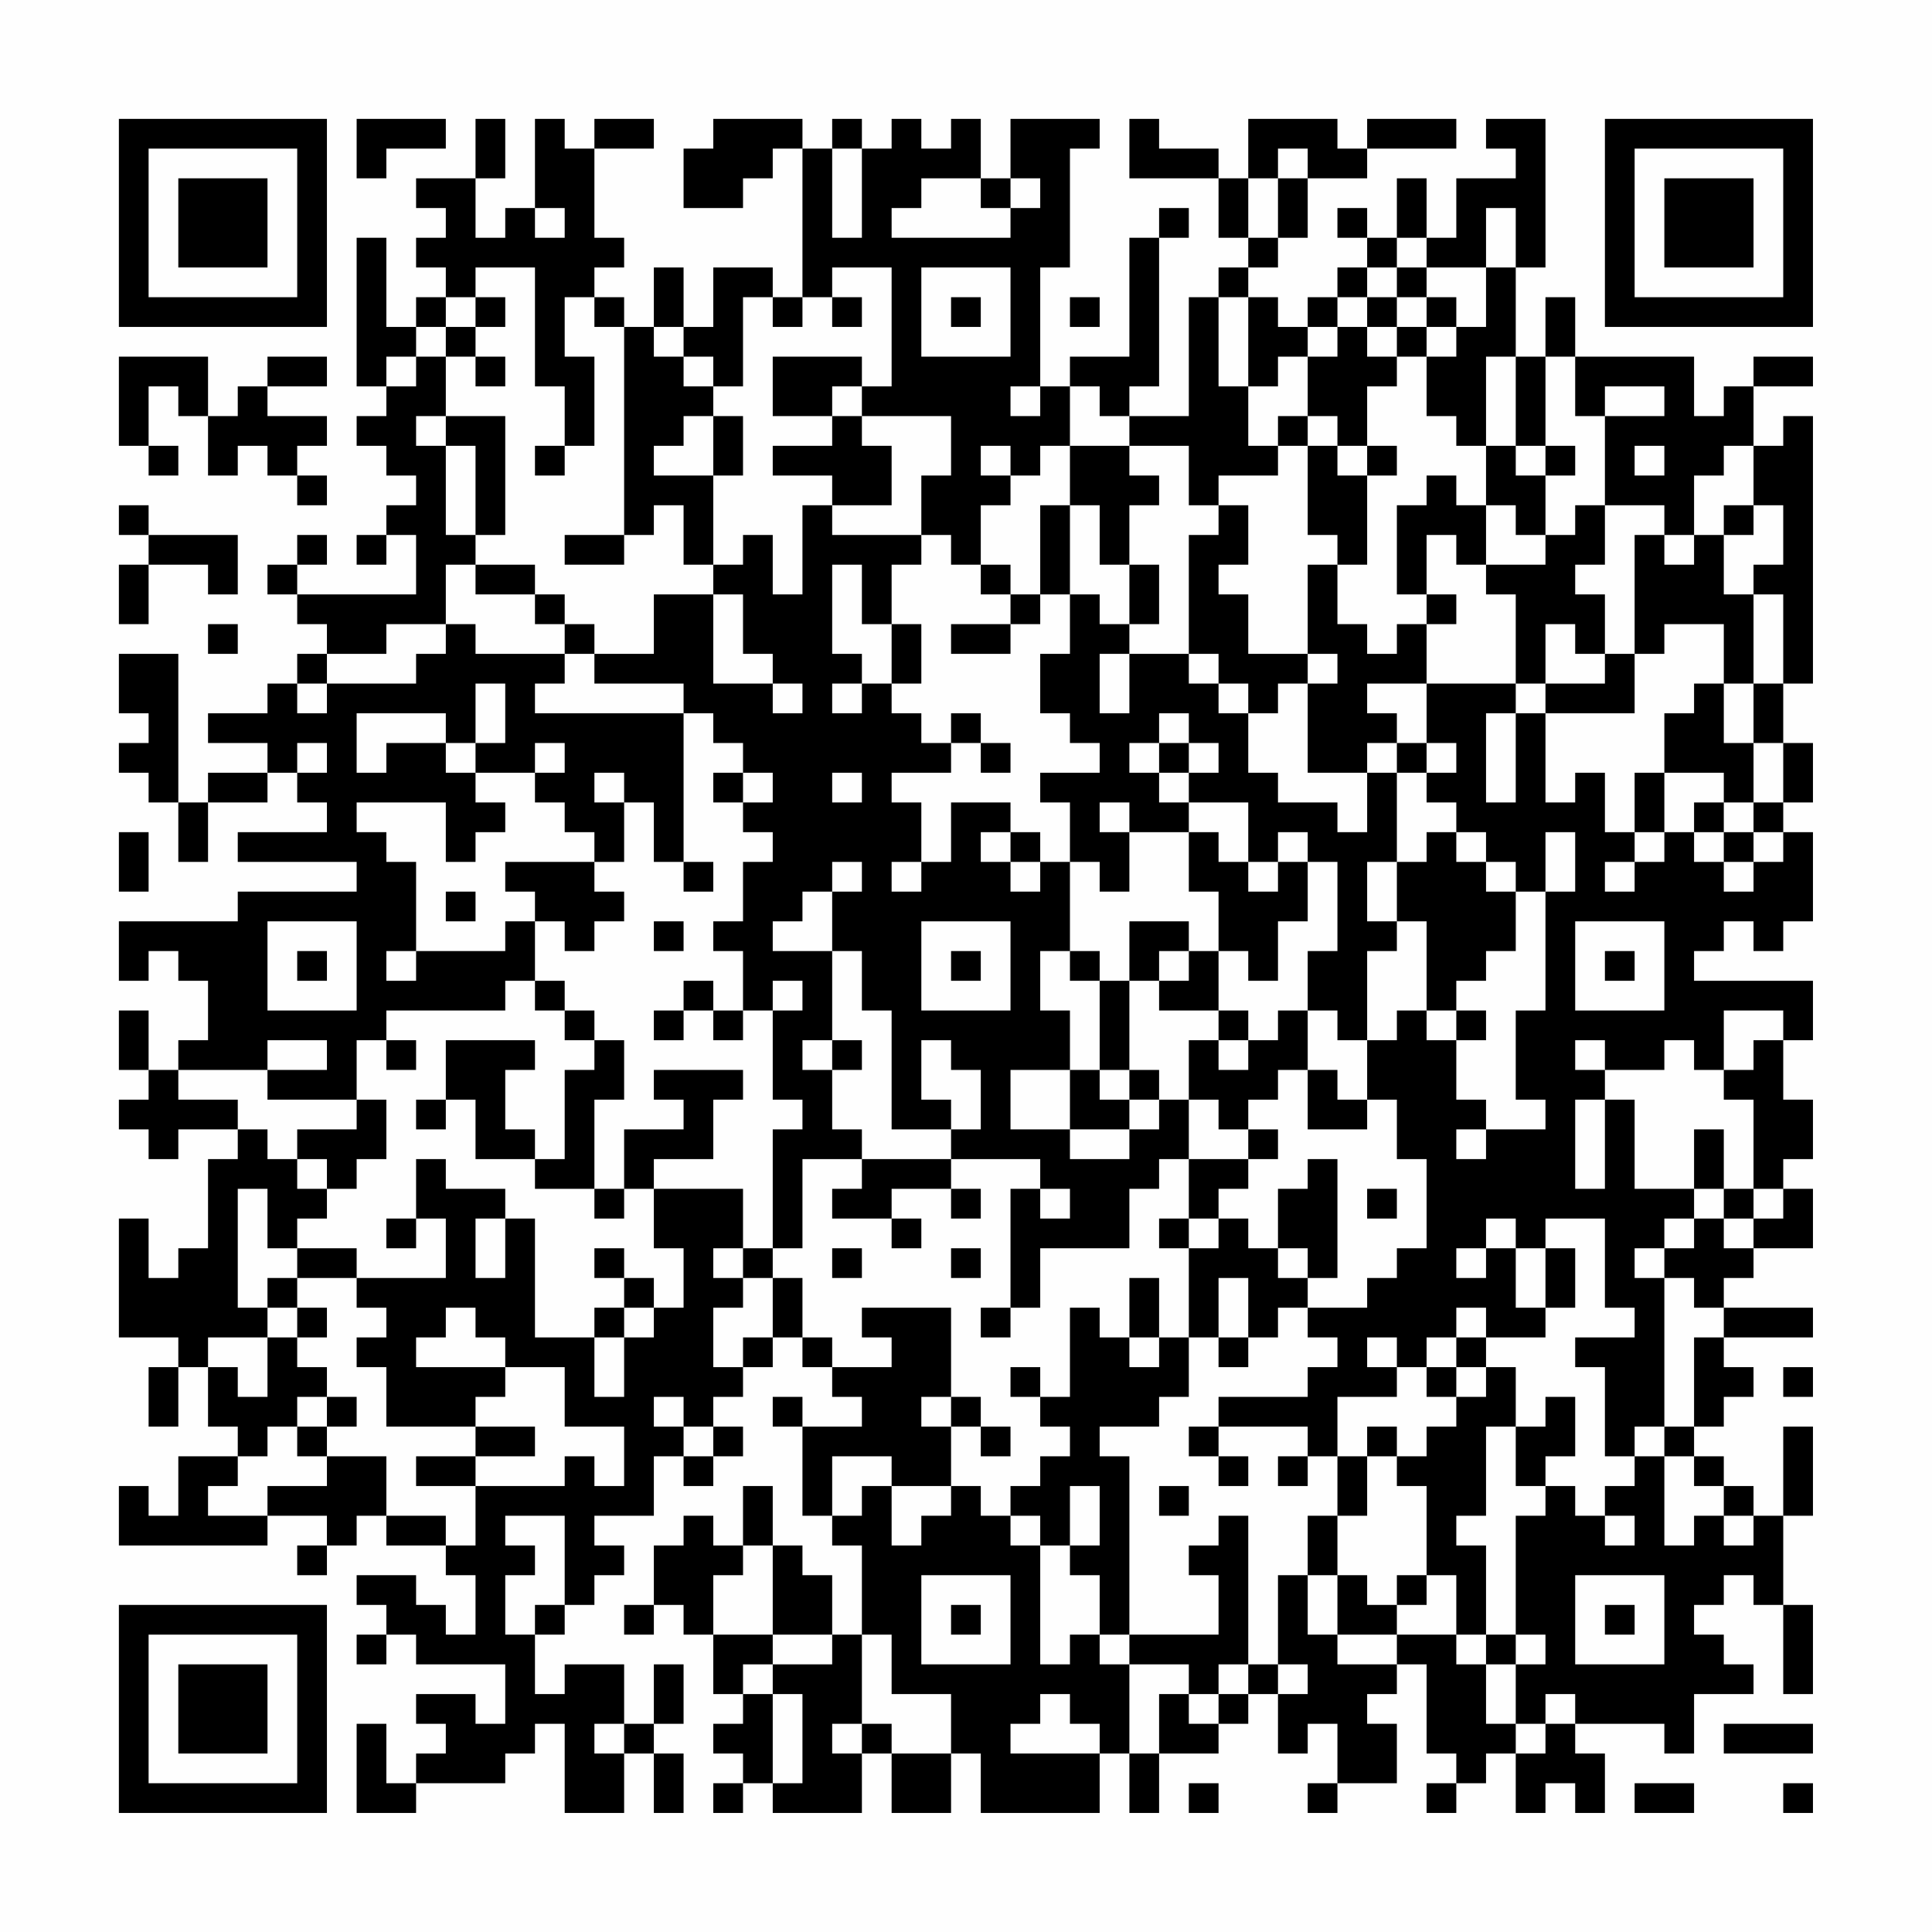 <?xml version="1.0" encoding="UTF-8"?>
<svg xmlns="http://www.w3.org/2000/svg" version="1.1" width="300" height="300" viewBox="0 0 300 300"><rect x="0" y="0" width="300" height="300" fill="#fefefe"/><g transform="scale(4.615)"><g transform="translate(4,4)"><path fill-rule="evenodd" d="M8 0L8 2L9 2L9 1L11 1L11 0ZM12 0L12 2L10 2L10 3L11 3L11 4L10 4L10 5L11 5L11 6L10 6L10 7L9 7L9 4L8 4L8 9L9 9L9 10L8 10L8 11L9 11L9 12L10 12L10 13L9 13L9 14L8 14L8 15L9 15L9 14L10 14L10 16L6 16L6 15L7 15L7 14L6 14L6 15L5 15L5 16L6 16L6 17L7 17L7 18L6 18L6 19L5 19L5 20L3 20L3 21L5 21L5 22L3 22L3 23L2 23L2 18L0 18L0 20L1 20L1 21L0 21L0 22L1 22L1 23L2 23L2 25L3 25L3 23L5 23L5 22L6 22L6 23L7 23L7 24L4 24L4 25L8 25L8 26L4 26L4 27L0 27L0 29L1 29L1 28L2 28L2 29L3 29L3 31L2 31L2 32L1 32L1 30L0 30L0 32L1 32L1 33L0 33L0 34L1 34L1 35L2 35L2 34L4 34L4 35L3 35L3 38L2 38L2 39L1 39L1 37L0 37L0 41L2 41L2 42L1 42L1 44L2 44L2 42L3 42L3 44L4 44L4 45L2 45L2 47L1 47L1 46L0 46L0 48L5 48L5 47L7 47L7 48L6 48L6 49L7 49L7 48L8 48L8 47L9 47L9 48L11 48L11 49L12 49L12 51L11 51L11 50L10 50L10 49L8 49L8 50L9 50L9 51L8 51L8 52L9 52L9 51L10 51L10 52L13 52L13 54L12 54L12 53L10 53L10 54L11 54L11 55L10 55L10 56L9 56L9 54L8 54L8 57L10 57L10 56L13 56L13 55L14 55L14 54L15 54L15 57L17 57L17 55L18 55L18 57L19 57L19 55L18 55L18 54L19 54L19 52L18 52L18 54L17 54L17 52L15 52L15 53L14 53L14 51L15 51L15 50L16 50L16 49L17 49L17 48L16 48L16 47L18 47L18 45L19 45L19 46L20 46L20 45L21 45L21 44L20 44L20 43L21 43L21 42L22 42L22 41L23 41L23 42L24 42L24 43L25 43L25 44L23 44L23 43L22 43L22 44L23 44L23 47L24 47L24 48L25 48L25 51L24 51L24 49L23 49L23 48L22 48L22 46L21 46L21 48L20 48L20 47L19 47L19 48L18 48L18 50L17 50L17 51L18 51L18 50L19 50L19 51L20 51L20 53L21 53L21 54L20 54L20 55L21 55L21 56L20 56L20 57L21 57L21 56L22 56L22 57L25 57L25 55L26 55L26 57L28 57L28 55L29 55L29 57L33 57L33 55L34 55L34 57L35 57L35 55L37 55L37 54L38 54L38 53L39 53L39 55L40 55L40 54L41 54L41 56L40 56L40 57L41 57L41 56L43 56L43 54L42 54L42 53L43 53L43 52L44 52L44 55L45 55L45 56L44 56L44 57L45 57L45 56L46 56L46 55L47 55L47 57L48 57L48 56L49 56L49 57L50 57L50 55L49 55L49 54L52 54L52 55L53 55L53 53L55 53L55 52L54 52L54 51L53 51L53 50L54 50L54 49L55 49L55 50L56 50L56 53L57 53L57 50L56 50L56 47L57 47L57 44L56 44L56 47L55 47L55 46L54 46L54 45L53 45L53 44L54 44L54 43L55 43L55 42L54 42L54 41L57 41L57 40L54 40L54 39L55 39L55 38L57 38L57 36L56 36L56 35L57 35L57 33L56 33L56 31L57 31L57 29L53 29L53 28L54 28L54 27L55 27L55 28L56 28L56 27L57 27L57 24L56 24L56 23L57 23L57 21L56 21L56 19L57 19L57 10L56 10L56 11L55 11L55 9L57 9L57 8L55 8L55 9L54 9L54 10L53 10L53 8L49 8L49 6L48 6L48 8L47 8L47 5L48 5L48 0L46 0L46 1L47 1L47 2L45 2L45 4L44 4L44 2L43 2L43 4L42 4L42 3L41 3L41 4L42 4L42 5L41 5L41 6L40 6L40 7L39 7L39 6L38 6L38 5L39 5L39 4L40 4L40 2L42 2L42 1L45 1L45 0L42 0L42 1L41 1L41 0L38 0L38 2L37 2L37 1L35 1L35 0L34 0L34 2L37 2L37 4L38 4L38 5L37 5L37 6L36 6L36 10L34 10L34 9L35 9L35 4L36 4L36 3L35 3L35 4L34 4L34 8L32 8L32 9L31 9L31 5L32 5L32 1L33 1L33 0L30 0L30 2L29 2L29 0L28 0L28 1L27 1L27 0L26 0L26 1L25 1L25 0L24 0L24 1L23 1L23 0L20 0L20 1L19 1L19 3L21 3L21 2L22 2L22 1L23 1L23 6L22 6L22 5L20 5L20 7L19 7L19 5L18 5L18 7L17 7L17 6L16 6L16 5L17 5L17 4L16 4L16 1L18 1L18 0L16 0L16 1L15 1L15 0L14 0L14 3L13 3L13 4L12 4L12 2L13 2L13 0ZM24 1L24 4L25 4L25 1ZM39 1L39 2L38 2L38 4L39 4L39 2L40 2L40 1ZM27 2L27 3L26 3L26 4L30 4L30 3L31 3L31 2L30 2L30 3L29 3L29 2ZM14 3L14 4L15 4L15 3ZM46 3L46 5L44 5L44 4L43 4L43 5L42 5L42 6L41 6L41 7L40 7L40 8L39 8L39 9L38 9L38 6L37 6L37 9L38 9L38 11L39 11L39 12L37 12L37 13L36 13L36 11L34 11L34 10L33 10L33 9L32 9L32 11L31 11L31 12L30 12L30 11L29 11L29 12L30 12L30 13L29 13L29 15L28 15L28 14L27 14L27 12L28 12L28 10L25 10L25 9L26 9L26 5L24 5L24 6L23 6L23 7L22 7L22 6L21 6L21 9L20 9L20 8L19 8L19 7L18 7L18 8L19 8L19 9L20 9L20 10L19 10L19 11L18 11L18 12L20 12L20 15L19 15L19 13L18 13L18 14L17 14L17 7L16 7L16 6L15 6L15 8L16 8L16 11L15 11L15 9L14 9L14 5L12 5L12 6L11 6L11 7L10 7L10 8L9 8L9 9L10 9L10 8L11 8L11 10L10 10L10 11L11 11L11 14L12 14L12 15L11 15L11 17L9 17L9 18L7 18L7 19L6 19L6 20L7 20L7 19L10 19L10 18L11 18L11 17L12 17L12 18L15 18L15 19L14 19L14 20L19 20L19 25L18 25L18 23L17 23L17 22L16 22L16 23L17 23L17 25L16 25L16 24L15 24L15 23L14 23L14 22L15 22L15 21L14 21L14 22L12 22L12 21L13 21L13 19L12 19L12 21L11 21L11 20L8 20L8 22L9 22L9 21L11 21L11 22L12 22L12 23L13 23L13 24L12 24L12 25L11 25L11 23L8 23L8 24L9 24L9 25L10 25L10 28L9 28L9 29L10 29L10 28L13 28L13 27L14 27L14 29L13 29L13 30L9 30L9 31L8 31L8 33L5 33L5 32L7 32L7 31L5 31L5 32L2 32L2 33L4 33L4 34L5 34L5 35L6 35L6 36L7 36L7 37L6 37L6 38L5 38L5 36L4 36L4 40L5 40L5 41L3 41L3 42L4 42L4 43L5 43L5 41L6 41L6 42L7 42L7 43L6 43L6 44L5 44L5 45L4 45L4 46L3 46L3 47L5 47L5 46L7 46L7 45L9 45L9 47L11 47L11 48L12 48L12 46L15 46L15 45L16 45L16 46L17 46L17 44L15 44L15 42L13 42L13 41L12 41L12 40L11 40L11 41L10 41L10 42L13 42L13 43L12 43L12 44L9 44L9 42L8 42L8 41L9 41L9 40L8 40L8 39L11 39L11 37L10 37L10 35L11 35L11 36L13 36L13 37L12 37L12 39L13 39L13 37L14 37L14 41L16 41L16 43L17 43L17 41L18 41L18 40L19 40L19 38L18 38L18 36L21 36L21 38L20 38L20 39L21 39L21 40L20 40L20 42L21 42L21 41L22 41L22 39L23 39L23 41L24 41L24 42L26 42L26 41L25 41L25 40L28 40L28 43L27 43L27 44L28 44L28 46L26 46L26 45L24 45L24 47L25 47L25 46L26 46L26 48L27 48L27 47L28 47L28 46L29 46L29 47L30 47L30 48L31 48L31 52L32 52L32 51L33 51L33 52L34 52L34 55L35 55L35 53L36 53L36 54L37 54L37 53L38 53L38 52L39 52L39 53L40 53L40 52L39 52L39 49L40 49L40 51L41 51L41 52L43 52L43 51L45 51L45 52L46 52L46 54L47 54L47 55L48 55L48 54L49 54L49 53L48 53L48 54L47 54L47 52L48 52L48 51L47 51L47 47L48 47L48 46L49 46L49 47L50 47L50 48L51 48L51 47L50 47L50 46L51 46L51 45L52 45L52 48L53 48L53 47L54 47L54 48L55 48L55 47L54 47L54 46L53 46L53 45L52 45L52 44L53 44L53 41L54 41L54 40L53 40L53 39L52 39L52 38L53 38L53 37L54 37L54 38L55 38L55 37L56 37L56 36L55 36L55 33L54 33L54 32L55 32L55 31L56 31L56 30L54 30L54 32L53 32L53 31L52 31L52 32L50 32L50 31L49 31L49 32L50 32L50 33L49 33L49 36L50 36L50 33L51 33L51 36L53 36L53 37L52 37L52 38L51 38L51 39L52 39L52 44L51 44L51 45L50 45L50 42L49 42L49 41L51 41L51 40L50 40L50 37L48 37L48 38L47 38L47 37L46 37L46 38L45 38L45 39L46 39L46 38L47 38L47 40L48 40L48 41L46 41L46 40L45 40L45 41L44 41L44 42L43 42L43 41L42 41L42 42L43 42L43 43L41 43L41 45L40 45L40 44L37 44L37 43L40 43L40 42L41 42L41 41L40 41L40 40L42 40L42 39L43 39L43 38L44 38L44 35L43 35L43 33L42 33L42 31L43 31L43 30L44 30L44 31L45 31L45 33L46 33L46 34L45 34L45 35L46 35L46 34L48 34L48 33L47 33L47 30L48 30L48 26L49 26L49 24L48 24L48 26L47 26L47 25L46 25L46 24L45 24L45 23L44 23L44 22L45 22L45 21L44 21L44 19L47 19L47 20L46 20L46 23L47 23L47 20L48 20L48 23L49 23L49 22L50 22L50 24L51 24L51 25L50 25L50 26L51 26L51 25L52 25L52 24L53 24L53 25L54 25L54 26L55 26L55 25L56 25L56 24L55 24L55 23L56 23L56 21L55 21L55 19L56 19L56 16L55 16L55 15L56 15L56 13L55 13L55 11L54 11L54 12L53 12L53 14L52 14L52 13L50 13L50 10L52 10L52 9L50 9L50 10L49 10L49 8L48 8L48 11L47 11L47 8L46 8L46 11L45 11L45 10L44 10L44 8L45 8L45 7L46 7L46 5L47 5L47 3ZM27 5L27 8L30 8L30 5ZM43 5L43 6L42 6L42 7L41 7L41 8L40 8L40 10L39 10L39 11L40 11L40 14L41 14L41 15L40 15L40 18L38 18L38 16L37 16L37 15L38 15L38 13L37 13L37 14L36 14L36 18L34 18L34 17L35 17L35 15L34 15L34 13L35 13L35 12L34 12L34 11L32 11L32 13L31 13L31 16L30 16L30 15L29 15L29 16L30 16L30 17L28 17L28 18L30 18L30 17L31 17L31 16L32 16L32 18L31 18L31 20L32 20L32 21L33 21L33 22L31 22L31 23L32 23L32 25L31 25L31 24L30 24L30 23L28 23L28 25L27 25L27 23L26 23L26 22L28 22L28 21L29 21L29 22L30 22L30 21L29 21L29 20L28 20L28 21L27 21L27 20L26 20L26 19L27 19L27 17L26 17L26 15L27 15L27 14L24 14L24 13L26 13L26 11L25 11L25 10L24 10L24 9L25 9L25 8L22 8L22 10L24 10L24 11L22 11L22 12L24 12L24 13L23 13L23 16L22 16L22 14L21 14L21 15L20 15L20 16L18 16L18 18L16 18L16 17L15 17L15 16L14 16L14 15L12 15L12 16L14 16L14 17L15 17L15 18L16 18L16 19L19 19L19 20L20 20L20 21L21 21L21 22L20 22L20 23L21 23L21 24L22 24L22 25L21 25L21 27L20 27L20 28L21 28L21 30L20 30L20 29L19 29L19 30L18 30L18 31L19 31L19 30L20 30L20 31L21 31L21 30L22 30L22 33L23 33L23 34L22 34L22 38L21 38L21 39L22 39L22 38L23 38L23 35L25 35L25 36L24 36L24 37L26 37L26 38L27 38L27 37L26 37L26 36L28 36L28 37L29 37L29 36L28 36L28 35L31 35L31 36L30 36L30 40L29 40L29 41L30 41L30 40L31 40L31 38L34 38L34 36L35 36L35 35L36 35L36 37L35 37L35 38L36 38L36 41L35 41L35 39L34 39L34 41L33 41L33 40L32 40L32 43L31 43L31 42L30 42L30 43L31 43L31 44L32 44L32 45L31 45L31 46L30 46L30 47L31 47L31 48L32 48L32 49L33 49L33 51L34 51L34 52L36 52L36 53L37 53L37 52L38 52L38 47L37 47L37 48L36 48L36 49L37 49L37 51L34 51L34 45L33 45L33 44L35 44L35 43L36 43L36 41L37 41L37 42L38 42L38 41L39 41L39 40L40 40L40 39L41 39L41 35L40 35L40 36L39 36L39 38L38 38L38 37L37 37L37 36L38 36L38 35L39 35L39 34L38 34L38 33L39 33L39 32L40 32L40 34L42 34L42 33L41 33L41 32L40 32L40 30L41 30L41 31L42 31L42 28L43 28L43 27L44 27L44 30L45 30L45 31L46 31L46 30L45 30L45 29L46 29L46 28L47 28L47 26L46 26L46 25L45 25L45 24L44 24L44 25L43 25L43 22L44 22L44 21L43 21L43 20L42 20L42 19L44 19L44 17L45 17L45 16L44 16L44 14L45 14L45 15L46 15L46 16L47 16L47 19L48 19L48 20L51 20L51 18L52 18L52 17L54 17L54 19L53 19L53 20L52 20L52 22L51 22L51 24L52 24L52 22L54 22L54 23L53 23L53 24L54 24L54 25L55 25L55 24L54 24L54 23L55 23L55 21L54 21L54 19L55 19L55 16L54 16L54 14L55 14L55 13L54 13L54 14L53 14L53 15L52 15L52 14L51 14L51 18L50 18L50 16L49 16L49 15L50 15L50 13L49 13L49 14L48 14L48 12L49 12L49 11L48 11L48 12L47 12L47 11L46 11L46 13L45 13L45 12L44 12L44 13L43 13L43 16L44 16L44 17L43 17L43 18L42 18L42 17L41 17L41 15L42 15L42 12L43 12L43 11L42 11L42 9L43 9L43 8L44 8L44 7L45 7L45 6L44 6L44 5ZM12 6L12 7L11 7L11 8L12 8L12 9L13 9L13 8L12 8L12 7L13 7L13 6ZM24 6L24 7L25 7L25 6ZM28 6L28 7L29 7L29 6ZM32 6L32 7L33 7L33 6ZM43 6L43 7L42 7L42 8L43 8L43 7L44 7L44 6ZM0 8L0 11L1 11L1 12L2 12L2 11L1 11L1 9L2 9L2 10L3 10L3 12L4 12L4 11L5 11L5 12L6 12L6 13L7 13L7 12L6 12L6 11L7 11L7 10L5 10L5 9L7 9L7 8L5 8L5 9L4 9L4 10L3 10L3 8ZM30 9L30 10L31 10L31 9ZM11 10L11 11L12 11L12 14L13 14L13 10ZM20 10L20 12L21 12L21 10ZM40 10L40 11L41 11L41 12L42 12L42 11L41 11L41 10ZM14 11L14 12L15 12L15 11ZM51 11L51 12L52 12L52 11ZM0 13L0 14L1 14L1 15L0 15L0 17L1 17L1 15L3 15L3 16L4 16L4 14L1 14L1 13ZM32 13L32 16L33 16L33 17L34 17L34 15L33 15L33 13ZM46 13L46 15L48 15L48 14L47 14L47 13ZM15 14L15 15L17 15L17 14ZM24 15L24 18L25 18L25 19L24 19L24 20L25 20L25 19L26 19L26 17L25 17L25 15ZM20 16L20 19L22 19L22 20L23 20L23 19L22 19L22 18L21 18L21 16ZM3 17L3 18L4 18L4 17ZM48 17L48 19L50 19L50 18L49 18L49 17ZM33 18L33 20L34 20L34 18ZM36 18L36 19L37 19L37 20L38 20L38 22L39 22L39 23L41 23L41 24L42 24L42 22L43 22L43 21L42 21L42 22L40 22L40 19L41 19L41 18L40 18L40 19L39 19L39 20L38 20L38 19L37 19L37 18ZM35 20L35 21L34 21L34 22L35 22L35 23L36 23L36 24L34 24L34 23L33 23L33 24L34 24L34 26L33 26L33 25L32 25L32 28L31 28L31 30L32 30L32 32L30 32L30 34L32 34L32 35L34 35L34 34L35 34L35 33L36 33L36 35L38 35L38 34L37 34L37 33L36 33L36 31L37 31L37 32L38 32L38 31L39 31L39 30L40 30L40 28L41 28L41 25L40 25L40 24L39 24L39 25L38 25L38 23L36 23L36 22L37 22L37 21L36 21L36 20ZM6 21L6 22L7 22L7 21ZM35 21L35 22L36 22L36 21ZM21 22L21 23L22 23L22 22ZM24 22L24 23L25 23L25 22ZM0 24L0 26L1 26L1 24ZM29 24L29 25L30 25L30 26L31 26L31 25L30 25L30 24ZM36 24L36 26L37 26L37 28L36 28L36 27L34 27L34 29L33 29L33 28L32 28L32 29L33 29L33 32L32 32L32 34L34 34L34 33L35 33L35 32L34 32L34 29L35 29L35 30L37 30L37 31L38 31L38 30L37 30L37 28L38 28L38 29L39 29L39 27L40 27L40 25L39 25L39 26L38 26L38 25L37 25L37 24ZM13 25L13 26L14 26L14 27L15 27L15 28L16 28L16 27L17 27L17 26L16 26L16 25ZM19 25L19 26L20 26L20 25ZM24 25L24 26L23 26L23 27L22 27L22 28L24 28L24 31L23 31L23 32L24 32L24 34L25 34L25 35L28 35L28 34L29 34L29 32L28 32L28 31L27 31L27 33L28 33L28 34L26 34L26 30L25 30L25 28L24 28L24 26L25 26L25 25ZM26 25L26 26L27 26L27 25ZM42 25L42 27L43 27L43 25ZM11 26L11 27L12 27L12 26ZM5 27L5 30L8 30L8 27ZM18 27L18 28L19 28L19 27ZM27 27L27 30L30 30L30 27ZM49 27L49 30L52 30L52 27ZM6 28L6 29L7 29L7 28ZM28 28L28 29L29 29L29 28ZM35 28L35 29L36 29L36 28ZM50 28L50 29L51 29L51 28ZM14 29L14 30L15 30L15 31L16 31L16 32L15 32L15 35L14 35L14 34L13 34L13 32L14 32L14 31L11 31L11 33L10 33L10 34L11 34L11 33L12 33L12 35L14 35L14 36L16 36L16 37L17 37L17 36L18 36L18 35L20 35L20 33L21 33L21 32L18 32L18 33L19 33L19 34L17 34L17 36L16 36L16 33L17 33L17 31L16 31L16 30L15 30L15 29ZM22 29L22 30L23 30L23 29ZM9 31L9 32L10 32L10 31ZM24 31L24 32L25 32L25 31ZM33 32L33 33L34 33L34 32ZM8 33L8 34L6 34L6 35L7 35L7 36L8 36L8 35L9 35L9 33ZM53 34L53 36L54 36L54 37L55 37L55 36L54 36L54 34ZM31 36L31 37L32 37L32 36ZM42 36L42 37L43 37L43 36ZM9 37L9 38L10 38L10 37ZM36 37L36 38L37 38L37 37ZM6 38L6 39L5 39L5 40L6 40L6 41L7 41L7 40L6 40L6 39L8 39L8 38ZM16 38L16 39L17 39L17 40L16 40L16 41L17 41L17 40L18 40L18 39L17 39L17 38ZM24 38L24 39L25 39L25 38ZM28 38L28 39L29 39L29 38ZM39 38L39 39L40 39L40 38ZM48 38L48 40L49 40L49 38ZM37 39L37 41L38 41L38 39ZM34 41L34 42L35 42L35 41ZM45 41L45 42L44 42L44 43L45 43L45 44L44 44L44 45L43 45L43 44L42 44L42 45L41 45L41 47L40 47L40 49L41 49L41 51L43 51L43 50L44 50L44 49L45 49L45 51L46 51L46 52L47 52L47 51L46 51L46 48L45 48L45 47L46 47L46 44L47 44L47 46L48 46L48 45L49 45L49 43L48 43L48 44L47 44L47 42L46 42L46 41ZM45 42L45 43L46 43L46 42ZM56 42L56 43L57 43L57 42ZM7 43L7 44L6 44L6 45L7 45L7 44L8 44L8 43ZM18 43L18 44L19 44L19 45L20 45L20 44L19 44L19 43ZM28 43L28 44L29 44L29 45L30 45L30 44L29 44L29 43ZM12 44L12 45L10 45L10 46L12 46L12 45L14 45L14 44ZM36 44L36 45L37 45L37 46L38 46L38 45L37 45L37 44ZM39 45L39 46L40 46L40 45ZM42 45L42 47L41 47L41 49L42 49L42 50L43 50L43 49L44 49L44 46L43 46L43 45ZM32 46L32 48L33 48L33 46ZM35 46L35 47L36 47L36 46ZM13 47L13 48L14 48L14 49L13 49L13 51L14 51L14 50L15 50L15 47ZM21 48L21 49L20 49L20 51L22 51L22 52L21 52L21 53L22 53L22 56L23 56L23 53L22 53L22 52L24 52L24 51L22 51L22 48ZM27 49L27 52L30 52L30 49ZM49 49L49 52L52 52L52 49ZM28 50L28 51L29 51L29 50ZM50 50L50 51L51 51L51 50ZM25 51L25 54L24 54L24 55L25 55L25 54L26 54L26 55L28 55L28 53L26 53L26 51ZM31 53L31 54L30 54L30 55L33 55L33 54L32 54L32 53ZM16 54L16 55L17 55L17 54ZM54 54L54 55L57 55L57 54ZM36 56L36 57L37 57L37 56ZM51 56L51 57L53 57L53 56ZM56 56L56 57L57 57L57 56ZM0 0L0 7L7 7L7 0ZM1 1L1 6L6 6L6 1ZM2 2L2 5L5 5L5 2ZM50 0L50 7L57 7L57 0ZM51 1L51 6L56 6L56 1ZM52 2L52 5L55 5L55 2ZM0 50L0 57L7 57L7 50ZM1 51L1 56L6 56L6 51ZM2 52L2 55L5 55L5 52Z" fill="#000000"/></g></g></svg>
